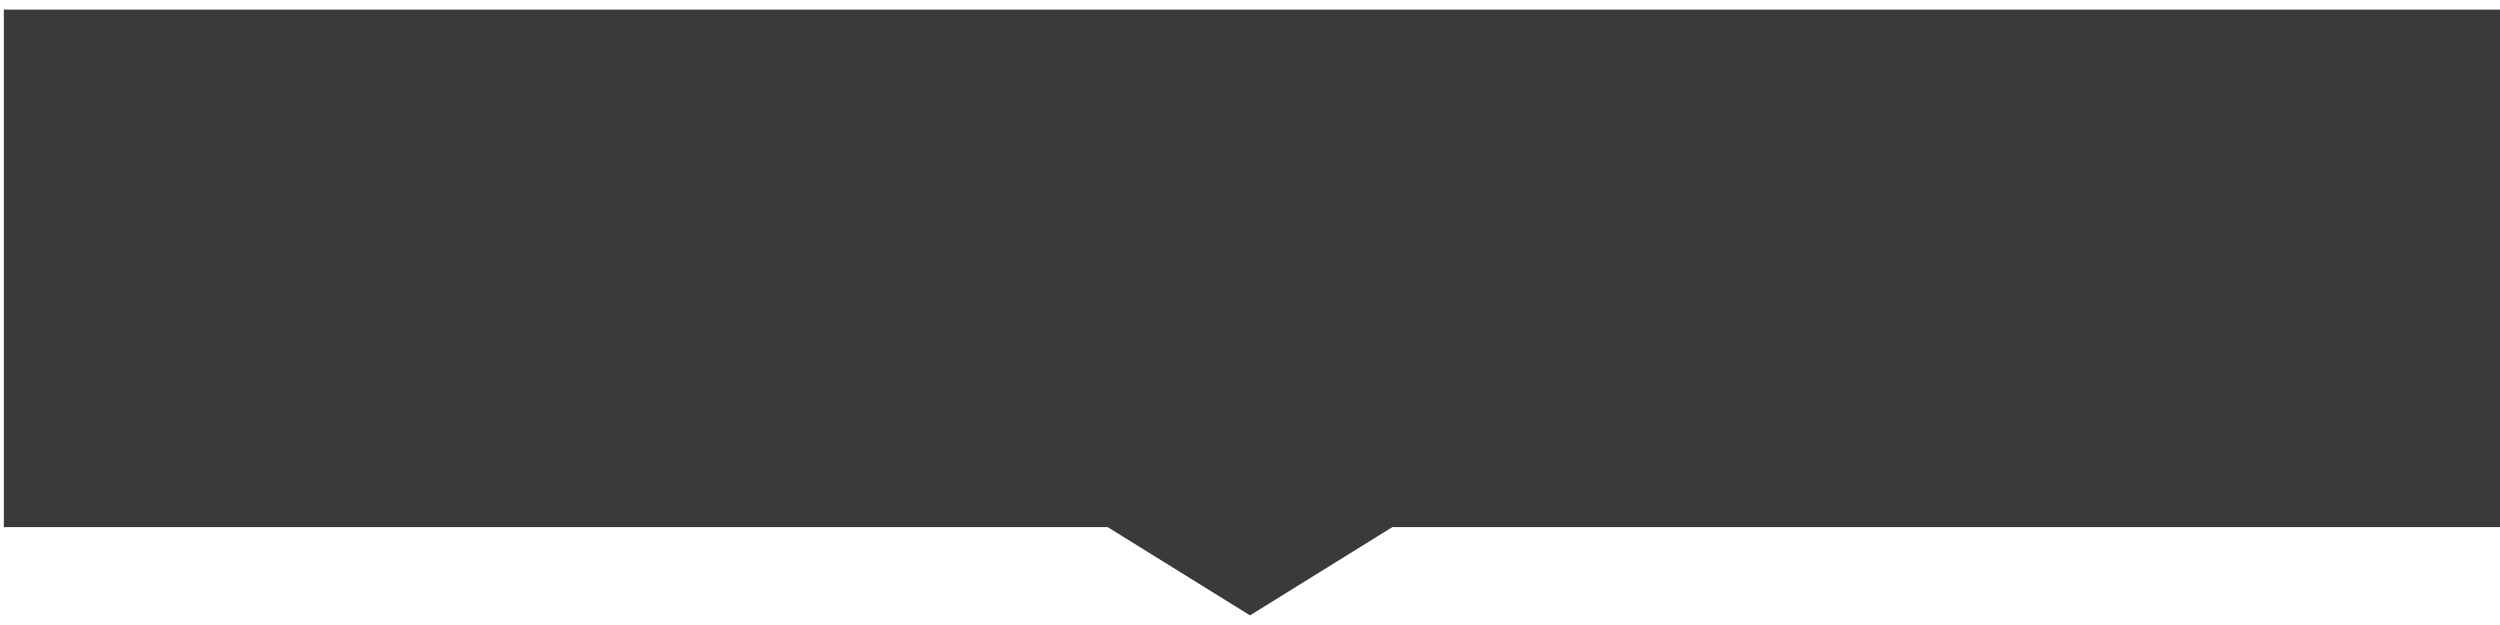 <?xml version="1.0" encoding="utf-8"?>
<!-- Generator: Adobe Illustrator 15.1.0, SVG Export Plug-In . SVG Version: 6.00 Build 0)  -->
<!DOCTYPE svg PUBLIC "-//W3C//DTD SVG 1.1//EN" "http://www.w3.org/Graphics/SVG/1.1/DTD/svg11.dtd">
<svg version="1.1" id="Layer_1" xmlns="http://www.w3.org/2000/svg" xmlns:xlink="http://www.w3.org/1999/xlink" x="0px" y="0px"
	 width="288px" height="72px" viewBox="0 0 288 72" enable-background="new 0 0 288 72" xml:space="preserve">
<rect x="0.442" y="1.108" fill="#3A3A3A" width="287.558" height="59.615"/>
<polygon fill="#3A3A3A" points="162.396,59.483 144,70.892 125.605,59.483 "/>
</svg>
